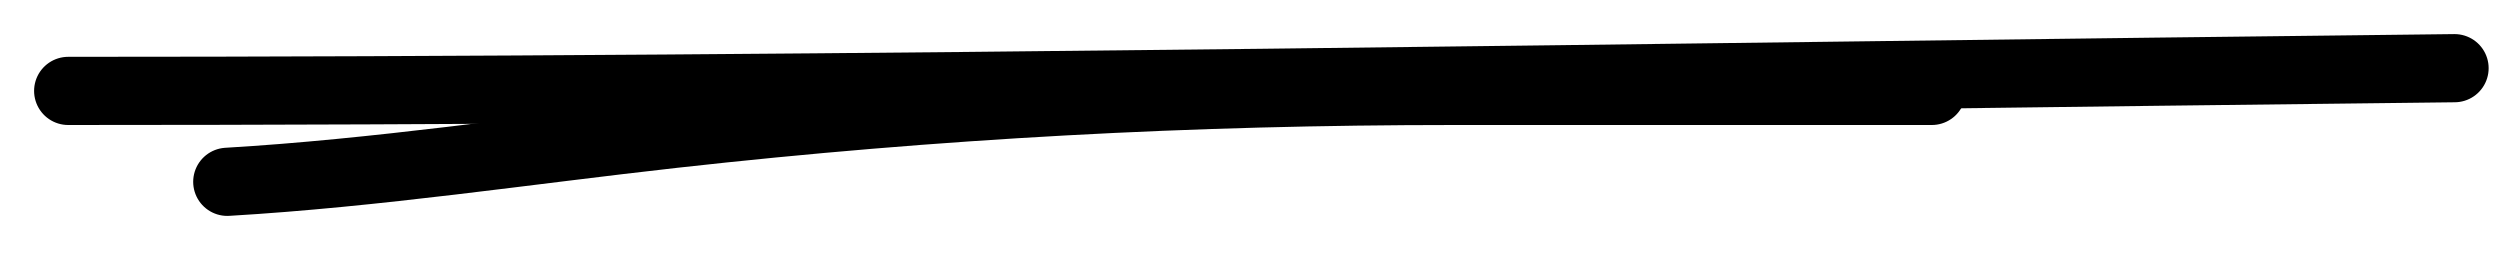 <svg width="110" height="12" viewBox="0 0 110 12" fill="none" xmlns="http://www.w3.org/2000/svg">
<path d="M10 8C16.563 7.614 23.139 6.617 29.667 5.889C41.226 4.6 52.385 4 64 4C71 4 78 4 85 4" stroke="black" stroke-width="3" stroke-linecap="round"/>
<path d="M3 4C38.045 4 72.976 3.391 108 3" stroke="black" stroke-width="3" stroke-linecap="round"/>
</svg>
